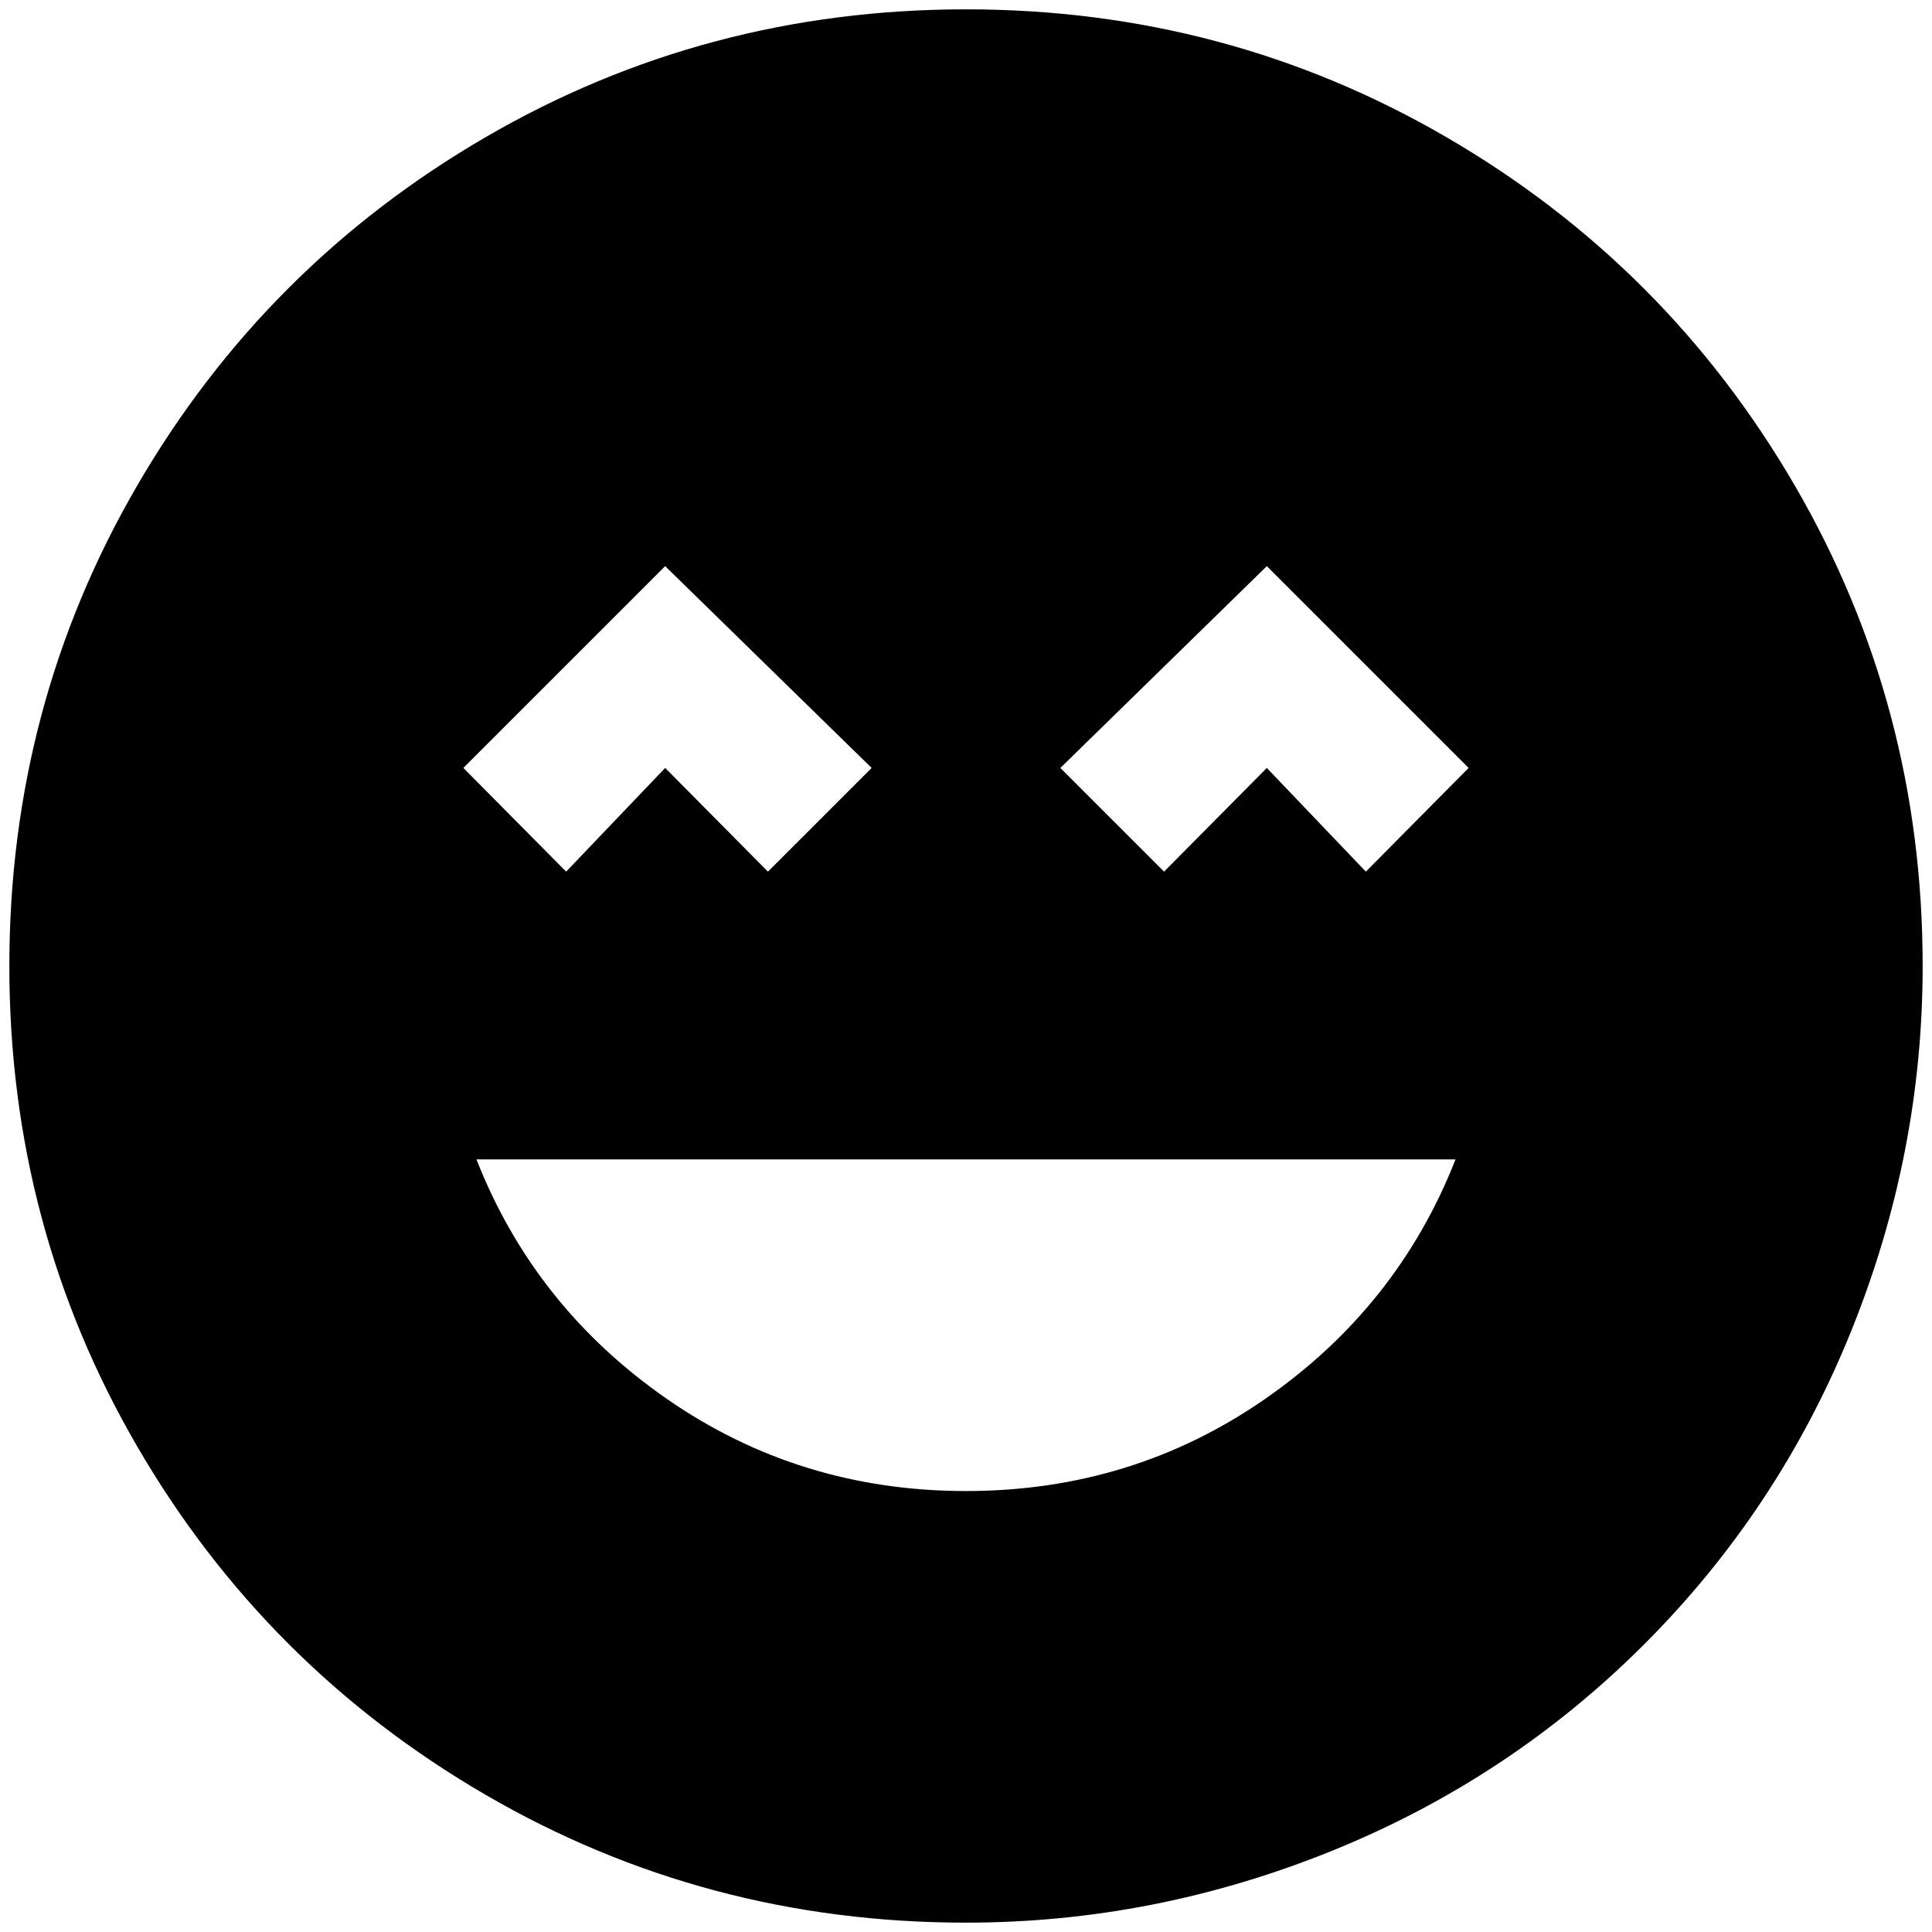 <?xml version="1.0" standalone="no"?>
<!DOCTYPE svg PUBLIC "-//W3C//DTD SVG 1.1//EN" "http://www.w3.org/Graphics/SVG/1.1/DTD/svg11.dtd" >
<svg xmlns="http://www.w3.org/2000/svg" xmlns:xlink="http://www.w3.org/1999/xlink" version="1.1" width="2048" height="2048" viewBox="-10 0 2068 2048">
   <path fill="currentColor"
d="M1024 0q-279 0 -514.5 137t-372.5 372.5t-137 514.5t137 514.5t372.5 372.5t514.5 137q202 0 392 -77t334 -221t221 -334t77 -392q0 -279 -137 -514.5t-372.5 -372.5t-514.5 -137zM702 596l221 216l-111 111l-110 -111l-106 111l-110 -111zM1024 1586q-178 0 -320 -98.5
t-204 -256.5h1048q-62 158 -204 256.5t-320 98.5zM1452 923l-106 -111l-110 111l-111 -111l221 -216l216 216z" />
</svg>
